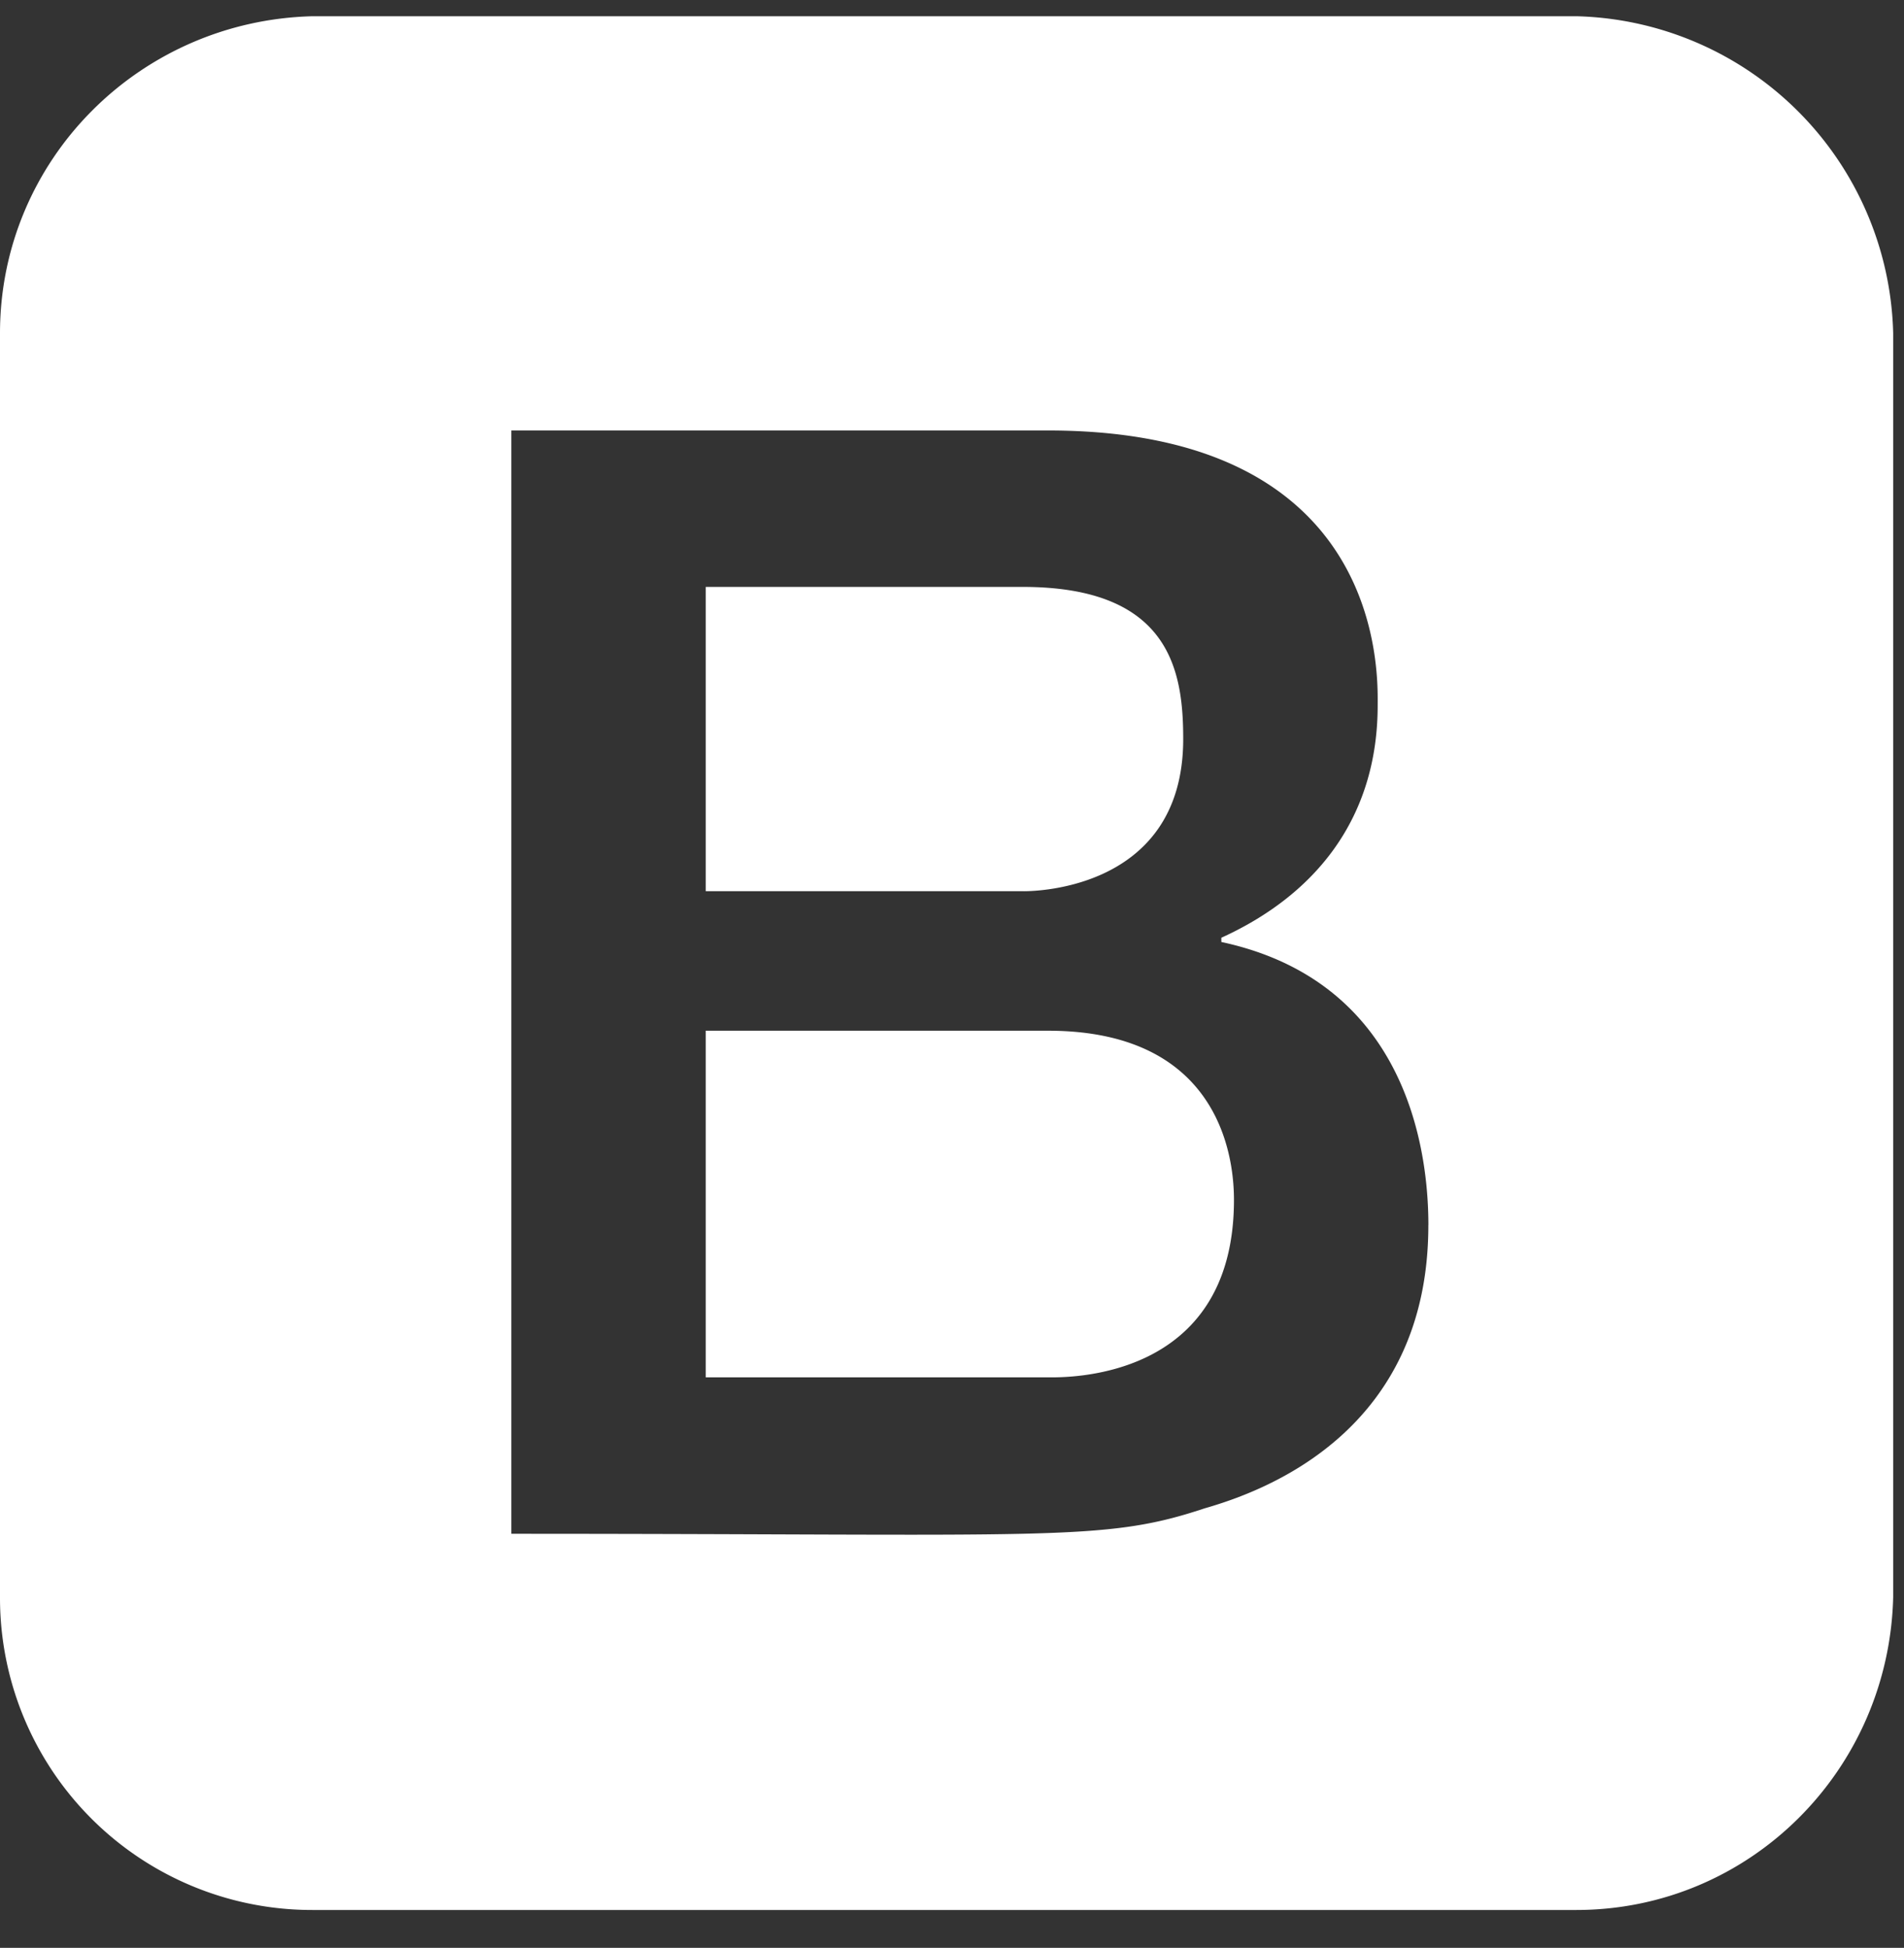 <svg width="44" height="45" fill="none" xmlns="http://www.w3.org/2000/svg"><rect width="100%" height="100%" fill="#333333" stroke="none"/><path d="M28.516 27.719c0-.782-.196-3.907-4.297-3.907h-7.91v8.008h7.91c.39 0 4.297.098 4.297-4.101zm-4.883-7.13s3.71.099 3.71-3.515c0-1.562-.292-3.515-3.71-3.515h-7.324v7.03h7.324zM43.75 7.7A7.51 7.51 0 0036.426.375h-29.2C3.224.473 0 3.695 0 7.699v29.2a7.21 7.21 0 007.227 7.226h29.199c4.004 0 7.226-3.223 7.324-7.227V7.7zM33.008 28.305c0 4.785-3.809 6.152-5.176 6.543-2.344.78-3.516.586-16.016.586V9.945H24.22c7.812 0 7.617 5.664 7.617 6.348 0 2.637-1.465 4.395-3.613 5.371v.098c4.101.879 4.785 4.492 4.785 6.543z" fill="#fff"/></svg>